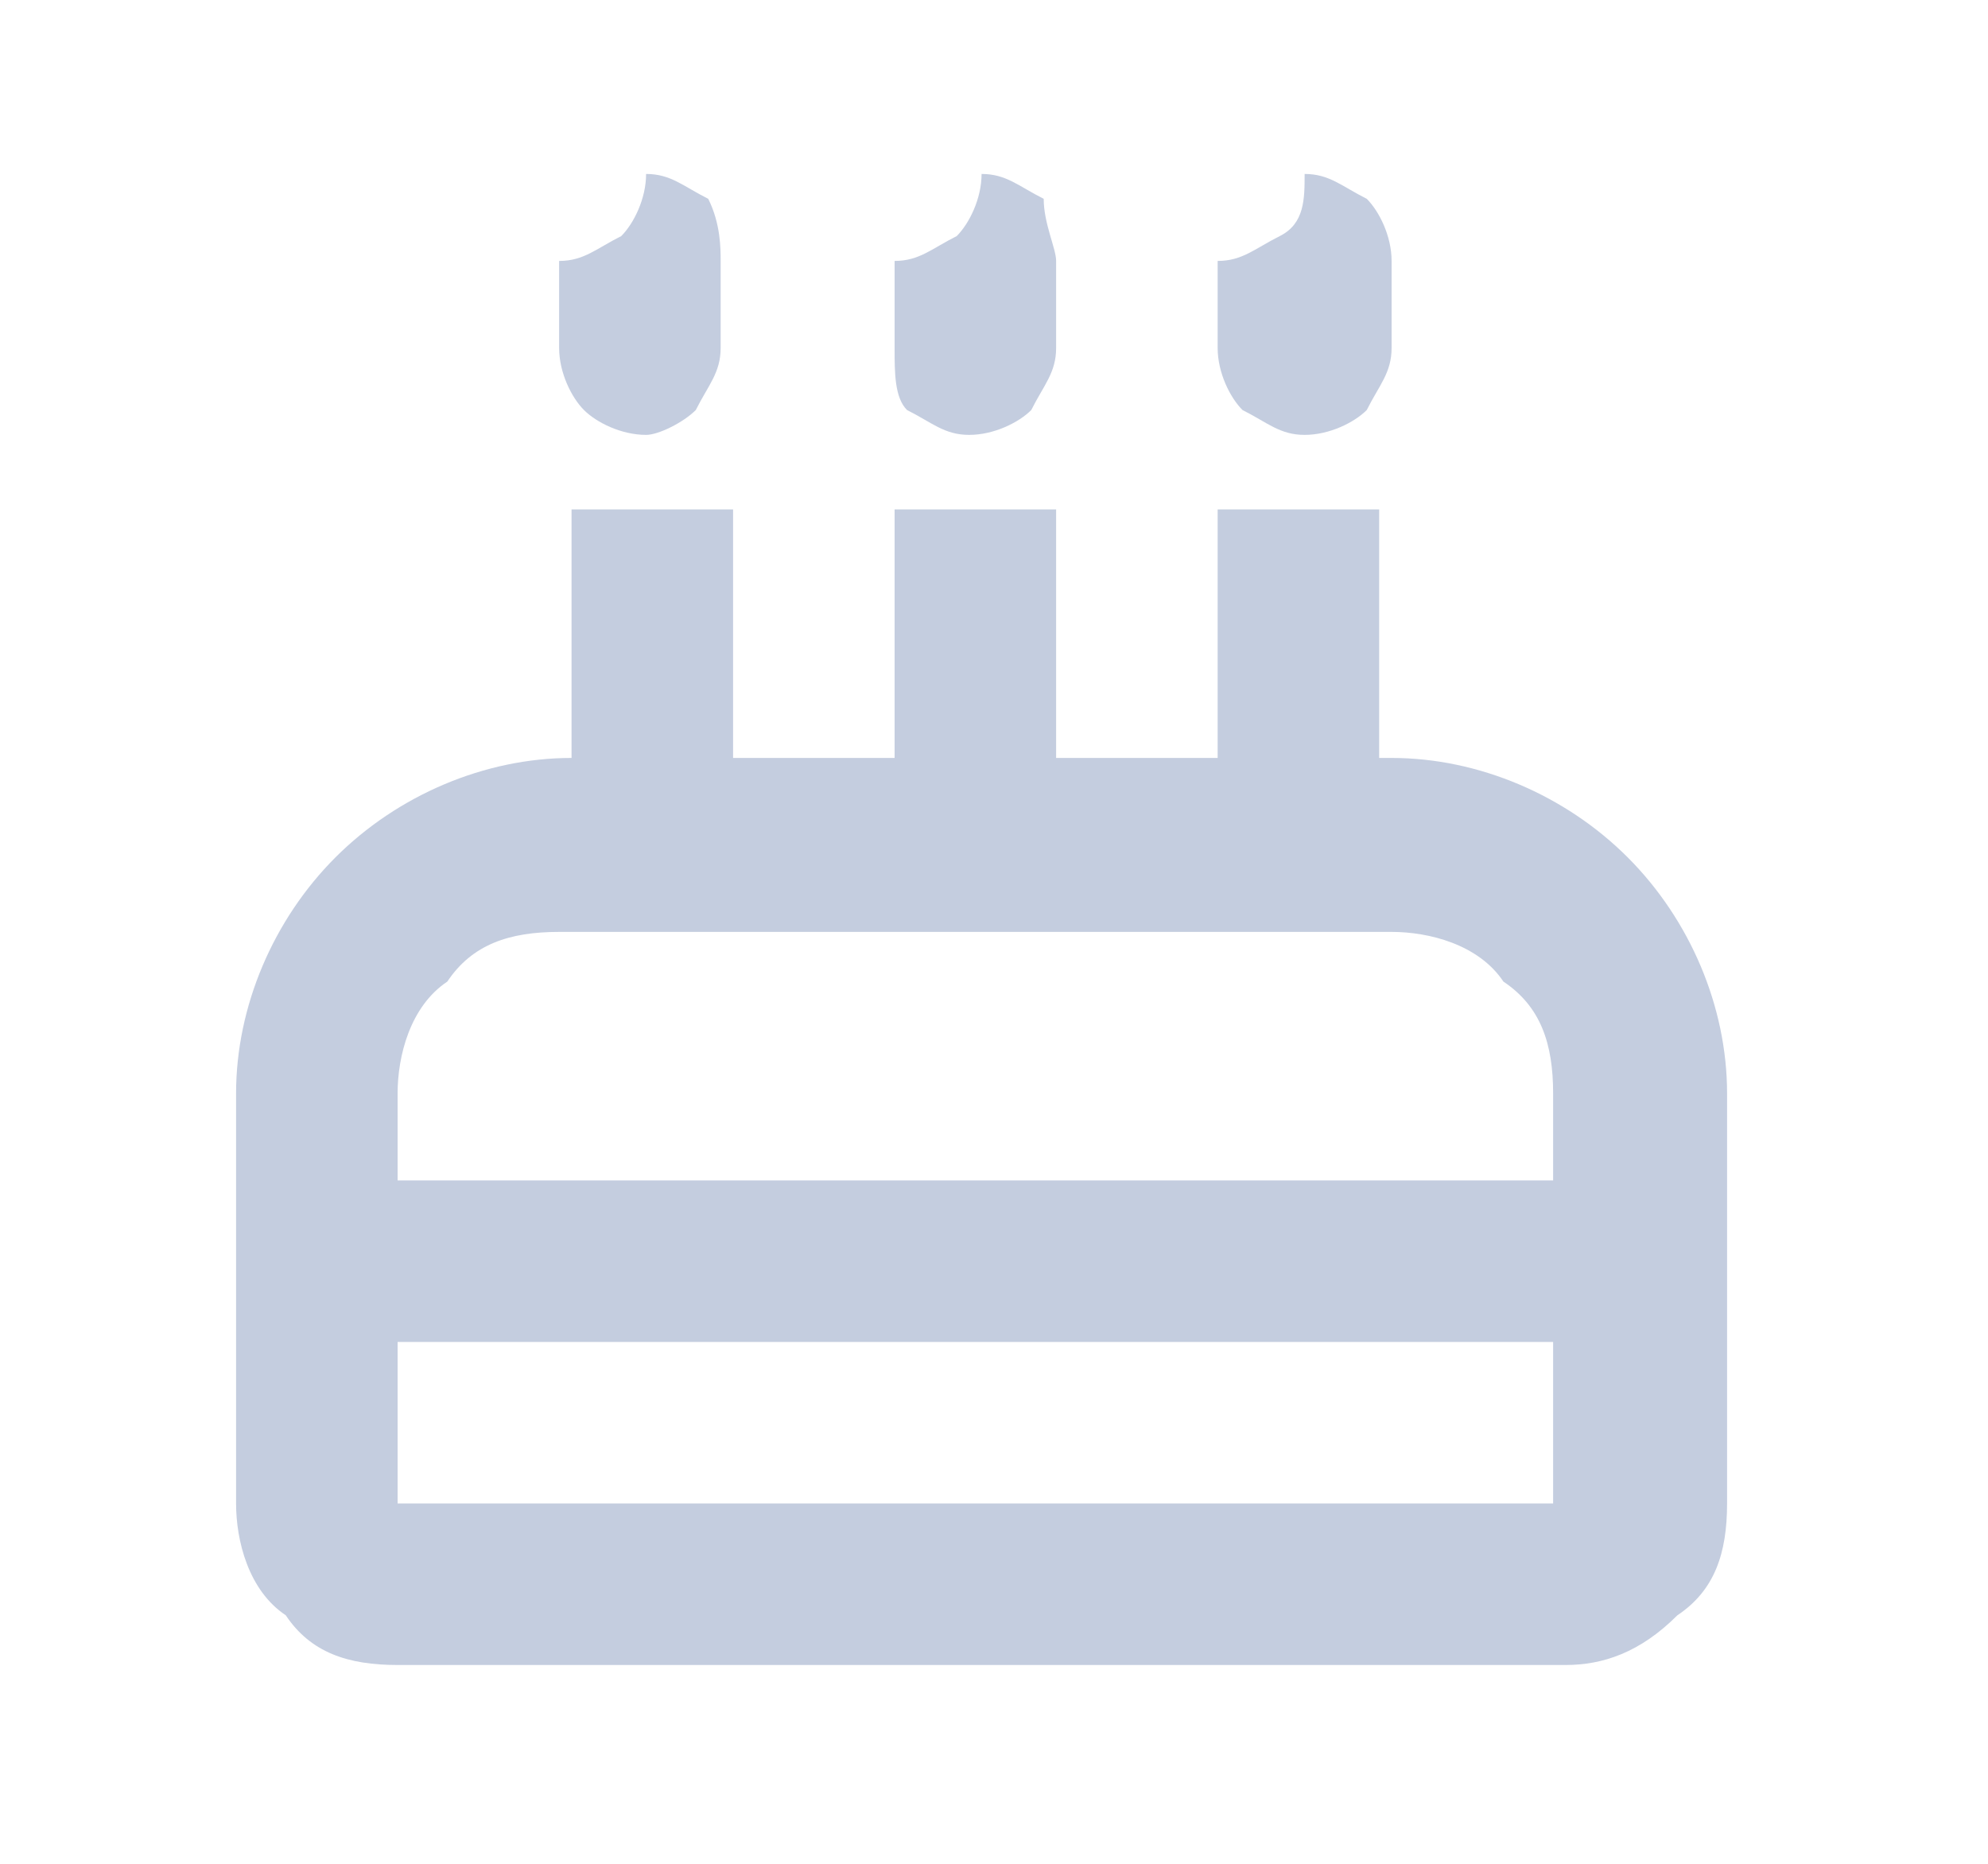 <?xml version="1.0" encoding="utf-8"?>
<!-- Generator: Adobe Illustrator 24.0.3, SVG Export Plug-In . SVG Version: 6.00 Build 0)  -->
<svg version="1.1" id="Layer_1" xmlns="http://www.w3.org/2000/svg" xmlns:xlink="http://www.w3.org/1999/xlink" x="0px" y="0px"
	 viewBox="0 0 16 15" style="enable-background:new 0 0 16 15;" xml:space="preserve">
<style type="text/css">
	.st0{fill:#C4CDDF;}
	.st1{display:none;fill:#C4CDDF;}
	.st2{display:none;fill-rule:evenodd;clip-rule:evenodd;fill:#C4CDDF;}
	.st3{display:none;fill:none;stroke:#C4CDDF;stroke-width:1.2;}
</style>
<path class="st0" d="M11.2,6.1c0.7,0,1.4,0.3,1.9,0.8c0.5,0.5,0.8,1.2,0.8,1.9v3.3c0,0.4-0.1,0.7-0.4,0.9c-0.3,0.3-0.6,0.4-0.9,0.4
	H3.2c-0.4,0-0.7-0.1-0.9-0.4c-0.3-0.2-0.4-0.6-0.4-0.9V8.8c0-0.7,0.3-1.4,0.8-1.9s1.2-0.8,1.9-0.8v-2h1.3v2h1.3v-2h1.3v2h1.3v-2h1.3
	V6.1z M4.5,7.5c-0.4,0-0.7,0.1-0.9,0.4C3.3,8.1,3.2,8.5,3.2,8.8v0.7h9.3V8.8c0-0.4-0.1-0.7-0.4-0.9c-0.2-0.3-0.6-0.4-0.9-0.4H4.5z
	 M3.2,10.8v1.3h9.3v-1.3H3.2z M4.5,2.1c0.2,0,0.3-0.1,0.5-0.2c0.1-0.1,0.2-0.3,0.2-0.5c0.2,0,0.3,0.1,0.5,0.2C5.8,1.8,5.8,2,5.8,2.1
	v0.7c0,0.2-0.1,0.3-0.2,0.5C5.5,3.4,5.3,3.5,5.2,3.5C5,3.5,4.8,3.4,4.7,3.3C4.6,3.2,4.5,3,4.5,2.8V2.1z M7.2,2.1
	c0.2,0,0.3-0.1,0.5-0.2c0.1-0.1,0.2-0.3,0.2-0.5c0.2,0,0.3,0.1,0.5,0.2C8.4,1.8,8.5,2,8.5,2.1v0.7c0,0.2-0.1,0.3-0.2,0.5
	C8.2,3.4,8,3.5,7.8,3.5c-0.2,0-0.3-0.1-0.5-0.2C7.2,3.2,7.2,3,7.2,2.8V2.1z M9.8,2.1c0.2,0,0.3-0.1,0.5-0.2s0.2-0.3,0.2-0.5
	c0.2,0,0.3,0.1,0.5,0.2c0.1,0.1,0.2,0.3,0.2,0.5v0.7c0,0.2-0.1,0.3-0.2,0.5c-0.1,0.1-0.3,0.2-0.5,0.2c-0.2,0-0.3-0.1-0.5-0.2
	C9.9,3.2,9.8,3,9.8,2.8V2.1z"/>
<path class="st1" d="M8.2,13.2c0.3,0,0.5-0.2,0.5-0.5V12c0-0.3,0.2-0.5,0.5-0.5h1.7c0.3,0,0.5-0.2,0.5-0.5v-0.8
	c0-0.3-0.2-0.5-0.5-0.5H9.2c-0.3,0-0.5-0.2-0.5-0.5V9.1c0-0.2,0.2-0.4,0.4-0.5c0.6-0.2,1.1-0.6,1.5-1.1c0.5-0.6,0.7-1.4,0.7-2.2
	c0-1-0.3-1.8-1-2.5c-0.7-0.7-1.5-1-2.5-1S6,2.1,5.3,2.8c-0.7,0.7-1,1.5-1,2.5c0,0.8,0.2,1.5,0.7,2.2C5.5,8,6,8.3,6.6,8.6
	c0.2,0.1,0.4,0.3,0.4,0.5v0.1c0,0.3-0.2,0.5-0.5,0.5H4.8c-0.3,0-0.5,0.2-0.5,0.5V11c0,0.3,0.2,0.5,0.5,0.5h1.7
	c0.3,0,0.5,0.2,0.5,0.5v0.8c0,0.3,0.2,0.5,0.5,0.5H8.2z M7.8,3.5c0.5,0,0.9,0.2,1.3,0.5c0.3,0.3,0.5,0.8,0.5,1.3S9.4,6.2,9.1,6.5
	C8.7,6.9,8.3,7,7.8,7S6.9,6.9,6.6,6.5C6.2,6.2,6.1,5.7,6.1,5.3S6.2,4.4,6.6,4C6.9,3.7,7.3,3.5,7.8,3.5z"/>
<path class="st2" d="M7.8,0.7c1.3,0,2.6,0.4,3.7,1.1c1.1,0.7,2,1.8,2.5,3c0.5,1.2,0.6,2.6,0.4,3.9c-0.3,1.3-0.9,2.5-1.8,3.4
	c-0.9,0.9-2.1,1.6-3.4,1.8c-1.3,0.3-2.7,0.1-3.9-0.4c-1.2-0.5-2.3-1.4-3-2.5S1,8.7,1,7.4c0-1.8,0.7-3.5,2-4.8C4.3,1.4,6,0.7,7.8,0.7
	L7.8,0.7z M11.4,9.8c-0.1,0.1-0.2,0.2-0.4,0.3c-0.2,0-0.3,0-0.5-0.1L7.8,8.4c0,0-0.1,0-0.1-0.1c-0.1,0-0.3-0.1-0.4-0.2
	C7.3,8,7.2,7.9,7.2,7.7V4.5c0-0.2,0.1-0.3,0.2-0.4C7.5,4,7.7,3.9,7.8,3.9S8.2,4,8.3,4.1c0.1,0.1,0.2,0.3,0.2,0.4v2.8L11.2,9
	c0.1,0.1,0.2,0.2,0.3,0.4C11.5,9.5,11.5,9.7,11.4,9.8z"/>
<path class="st1" d="M4.1,10.8V5.9h1.2v4.9H4.1z M4.6,5C4.4,5,4.3,5,4.1,4.9C4,4.7,3.9,4.6,3.9,4.4C3.9,4.2,4,4,4.1,3.9
	c0.1-0.1,0.3-0.2,0.5-0.2c0.2,0,0.4,0.1,0.5,0.2C5.3,4,5.4,4.2,5.4,4.4c0,0.2-0.1,0.3-0.2,0.5C5,5,4.8,5,4.6,5z M6.8,10.8V4.3h1.8
	c1,0,1.8,0.3,2.3,0.8s0.8,1.3,0.8,2.4c0,0.5-0.1,1-0.2,1.4c-0.1,0.4-0.3,0.8-0.6,1c-0.3,0.3-0.6,0.5-1,0.6c-0.4,0.1-0.8,0.2-1.3,0.2
	H6.8z M7.9,9.9h0.5c0.7,0,1.2-0.2,1.5-0.6c0.4-0.4,0.5-1,0.5-1.8c0-0.8-0.2-1.4-0.5-1.8C9.6,5.4,9.1,5.2,8.5,5.2H7.9V9.9z"/>
<path class="st3" d="M2.3,1.6h11c0.8,0,1.4,0.6,1.4,1.4v8.9c0,0.8-0.6,1.4-1.4,1.4h-11c-0.8,0-1.4-0.6-1.4-1.4V3
	C0.9,2.3,1.6,1.6,2.3,1.6z"/>
</svg>
